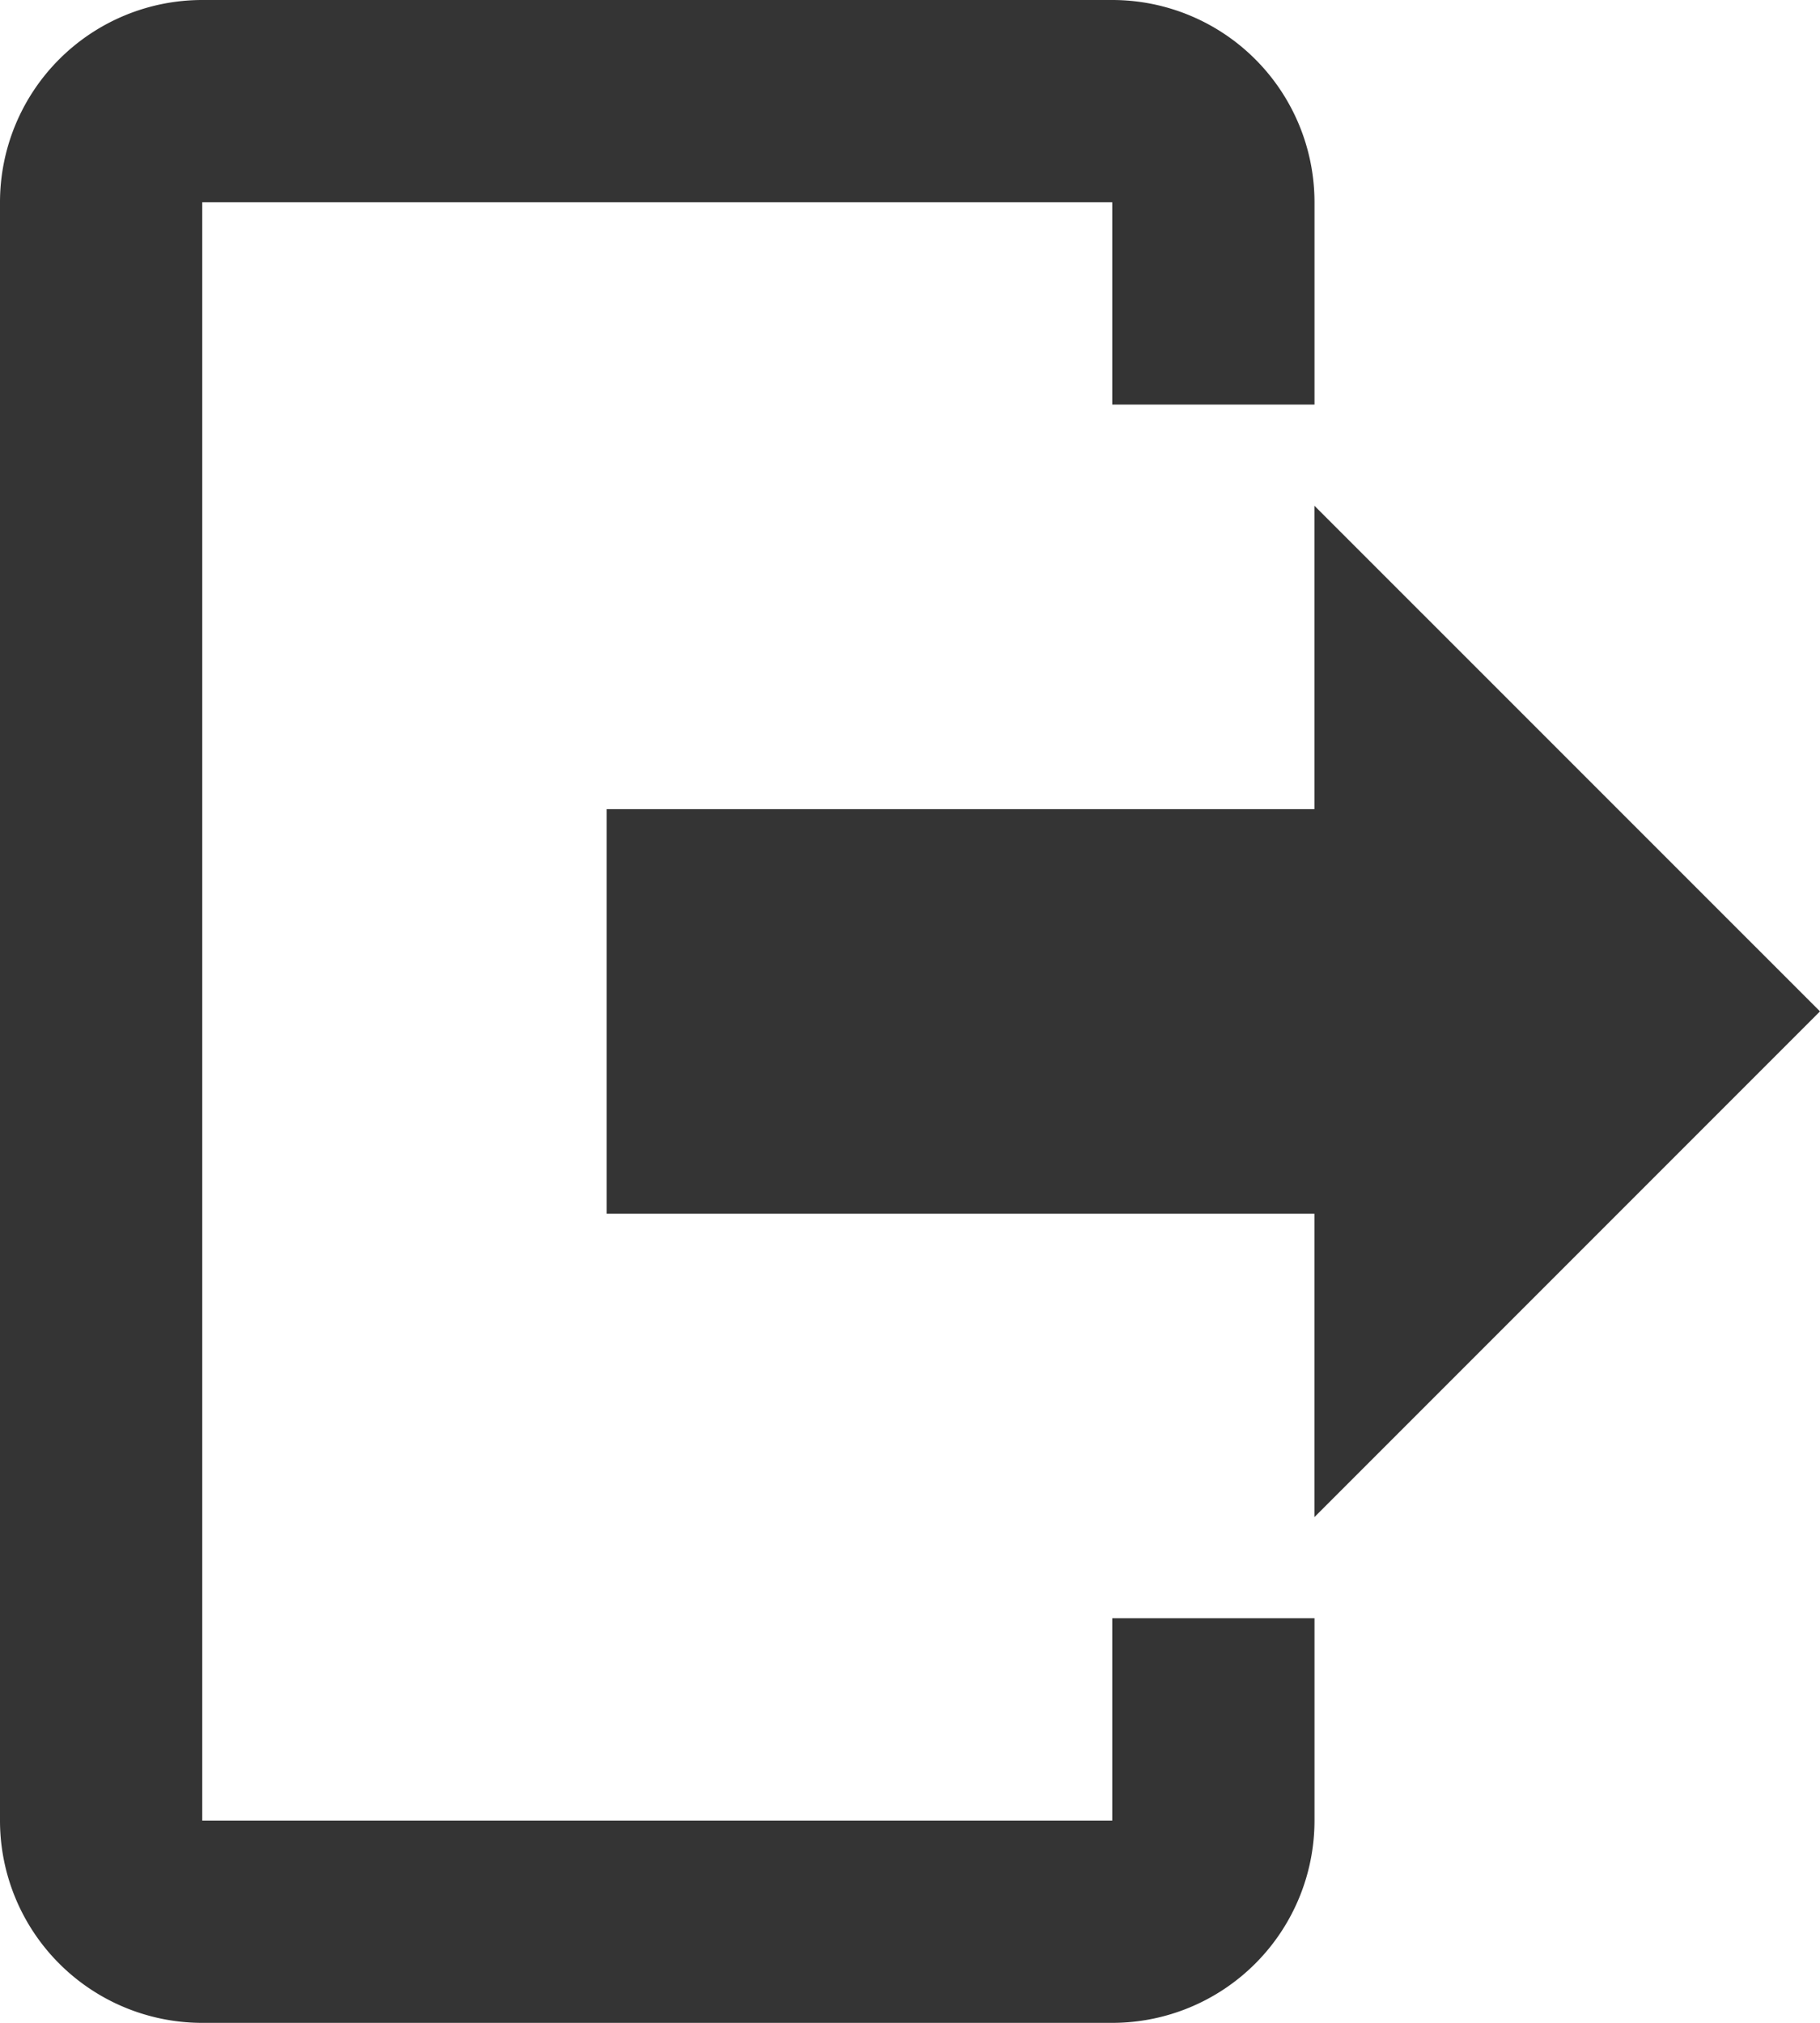 <svg xmlns="http://www.w3.org/2000/svg" width="24" height="26.667" viewBox="0 0 24 26.667">
  <path id="logout" d="M20.333,22V18H11V12.667h9.333v-4L27,15.333,20.333,22M17.667,2a2.667,2.667,0,0,1,2.667,2.667V7.333H17.667V4.667h-12V26h12V23.333h2.667V26a2.667,2.667,0,0,1-2.667,2.667h-12A2.667,2.667,0,0,1,3,26V4.667A2.667,2.667,0,0,1,5.667,2Z" transform="translate(-3 -2)" fill="#343434"/>
</svg>
